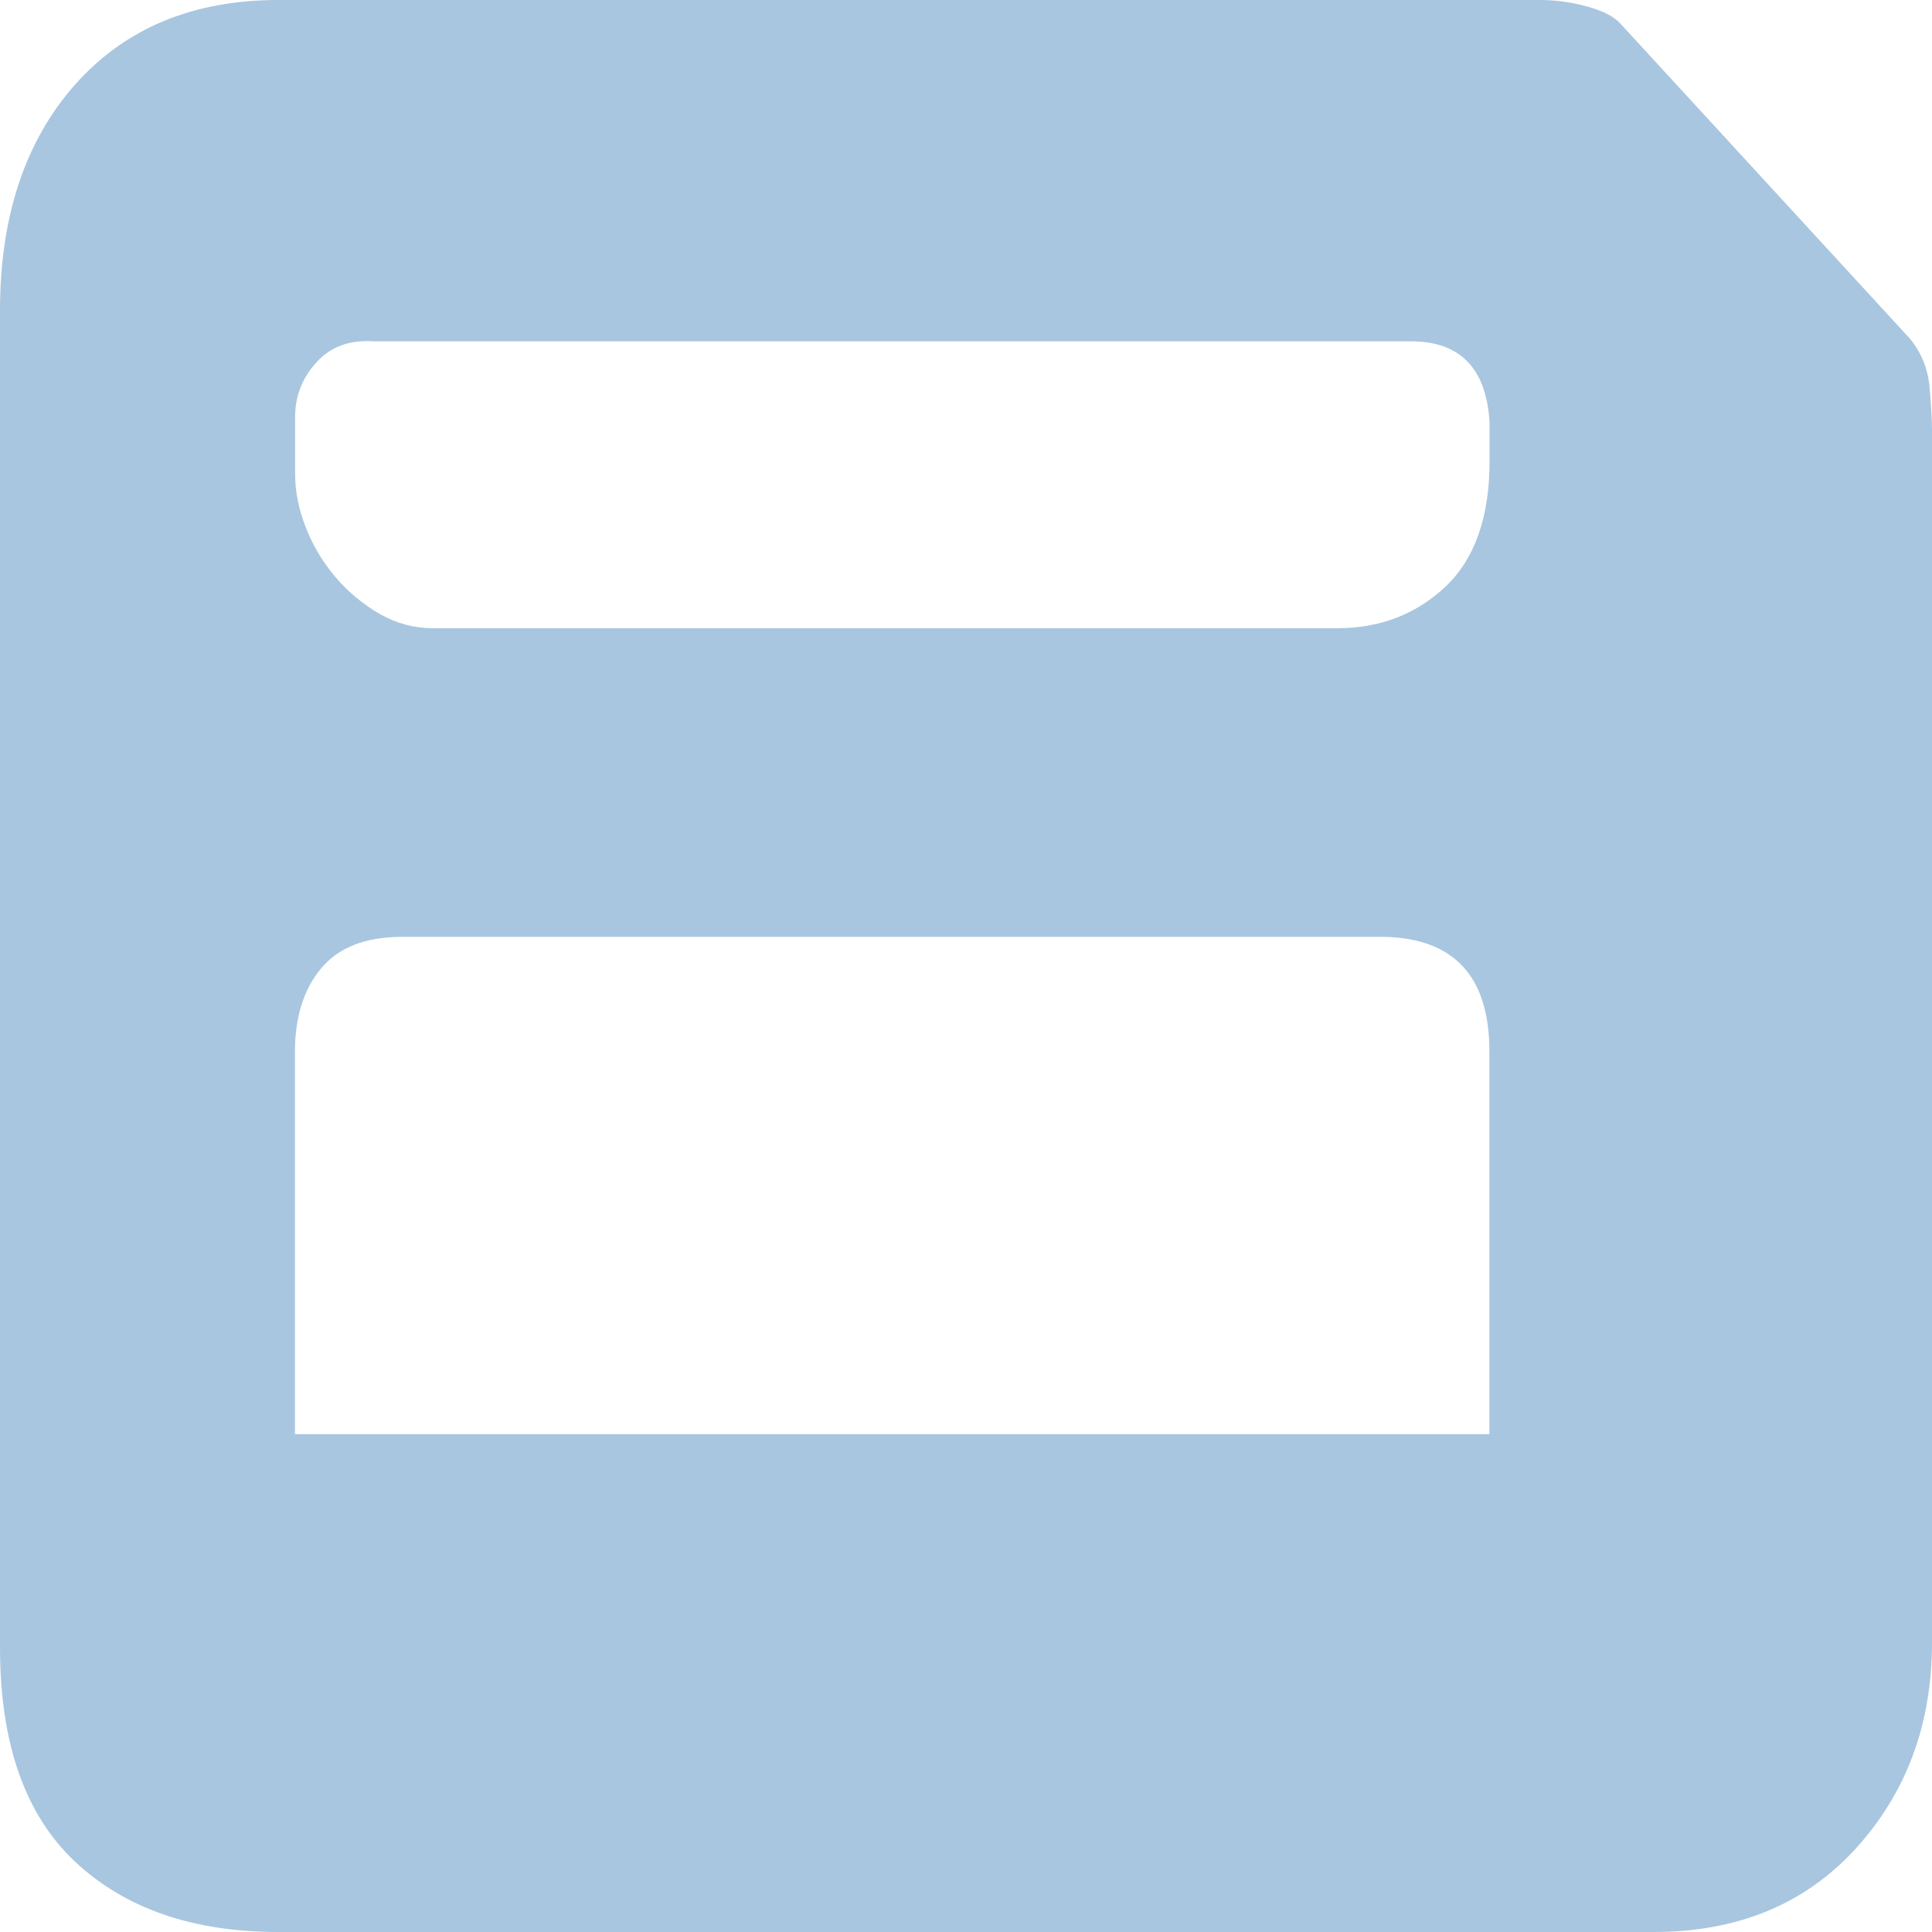 <?xml version="1.0" encoding="UTF-8"?>
<svg width="12px" height="12px" viewBox="0 0 12 12" version="1.1" xmlns="http://www.w3.org/2000/svg" xmlns:xlink="http://www.w3.org/1999/xlink">
    <!-- Generator: Sketch 46.2 (44496) - http://www.bohemiancoding.com/sketch -->
    <title>icon_popup_save 14px</title>
    <desc>Created with Sketch.</desc>
    <defs></defs>
    <g id="正式页面" stroke="none" stroke-width="1" fill="none" fill-rule="evenodd">
        <g id="4.0-资源管理-能补设备-能补站" transform="translate(-1128, -284)" fill-rule="nonzero" fill="#A8C6DF">
            <g id="操作" transform="translate(205, 274)">
                <g transform="translate(871, 0)" id="弹出图标/icon_popup_map">
                    <g transform="translate(51, 9)">
                        <g id="icon_popup_save-14px">
                            <path d="M12.867,3.108 C12.936,3.195 12.976,3.295 12.985,3.408 C12.995,3.521 13,3.611 13,3.676 L13,11.2 C13,11.708 12.842,12.135 12.527,12.481 C12.212,12.827 11.793,13 11.271,13 L2.729,13 C2.197,13 1.776,12.854 1.465,12.562 C1.155,12.27 1,11.827 1,11.232 L1,2.93 C1,2.346 1.155,1.878 1.465,1.527 C1.776,1.176 2.197,1 2.729,1 L10.562,1 C10.66,1 10.759,1.013 10.857,1.04 C10.956,1.067 11.025,1.103 11.064,1.146 L12.867,3.108 Z M9.764,3.12 L3.32,3.12 C3.173,3.11 3.054,3.153 2.966,3.25 C2.877,3.347 2.833,3.461 2.833,3.59 L2.833,3.945 C2.833,4.053 2.855,4.164 2.9,4.277 C2.944,4.391 3.006,4.493 3.084,4.585 C3.163,4.677 3.254,4.753 3.358,4.813 C3.461,4.872 3.572,4.902 3.69,4.902 L9.306,4.902 C9.572,4.902 9.796,4.815 9.979,4.643 C10.161,4.47 10.252,4.21 10.252,3.864 L10.252,3.623 C10.232,3.288 10.069,3.12 9.764,3.12 Z M9.601,6.819 L3.498,6.819 C3.271,6.819 3.104,6.884 2.995,7.014 C2.887,7.143 2.832,7.316 2.832,7.532 L2.832,9.908 L10.251,9.908 L10.251,7.532 C10.251,7.068 10.035,6.83 9.601,6.819 Z" id="icon"></path>
                        </g>
                    </g>
                </g>
            </g>
        </g>
    </g>
</svg>